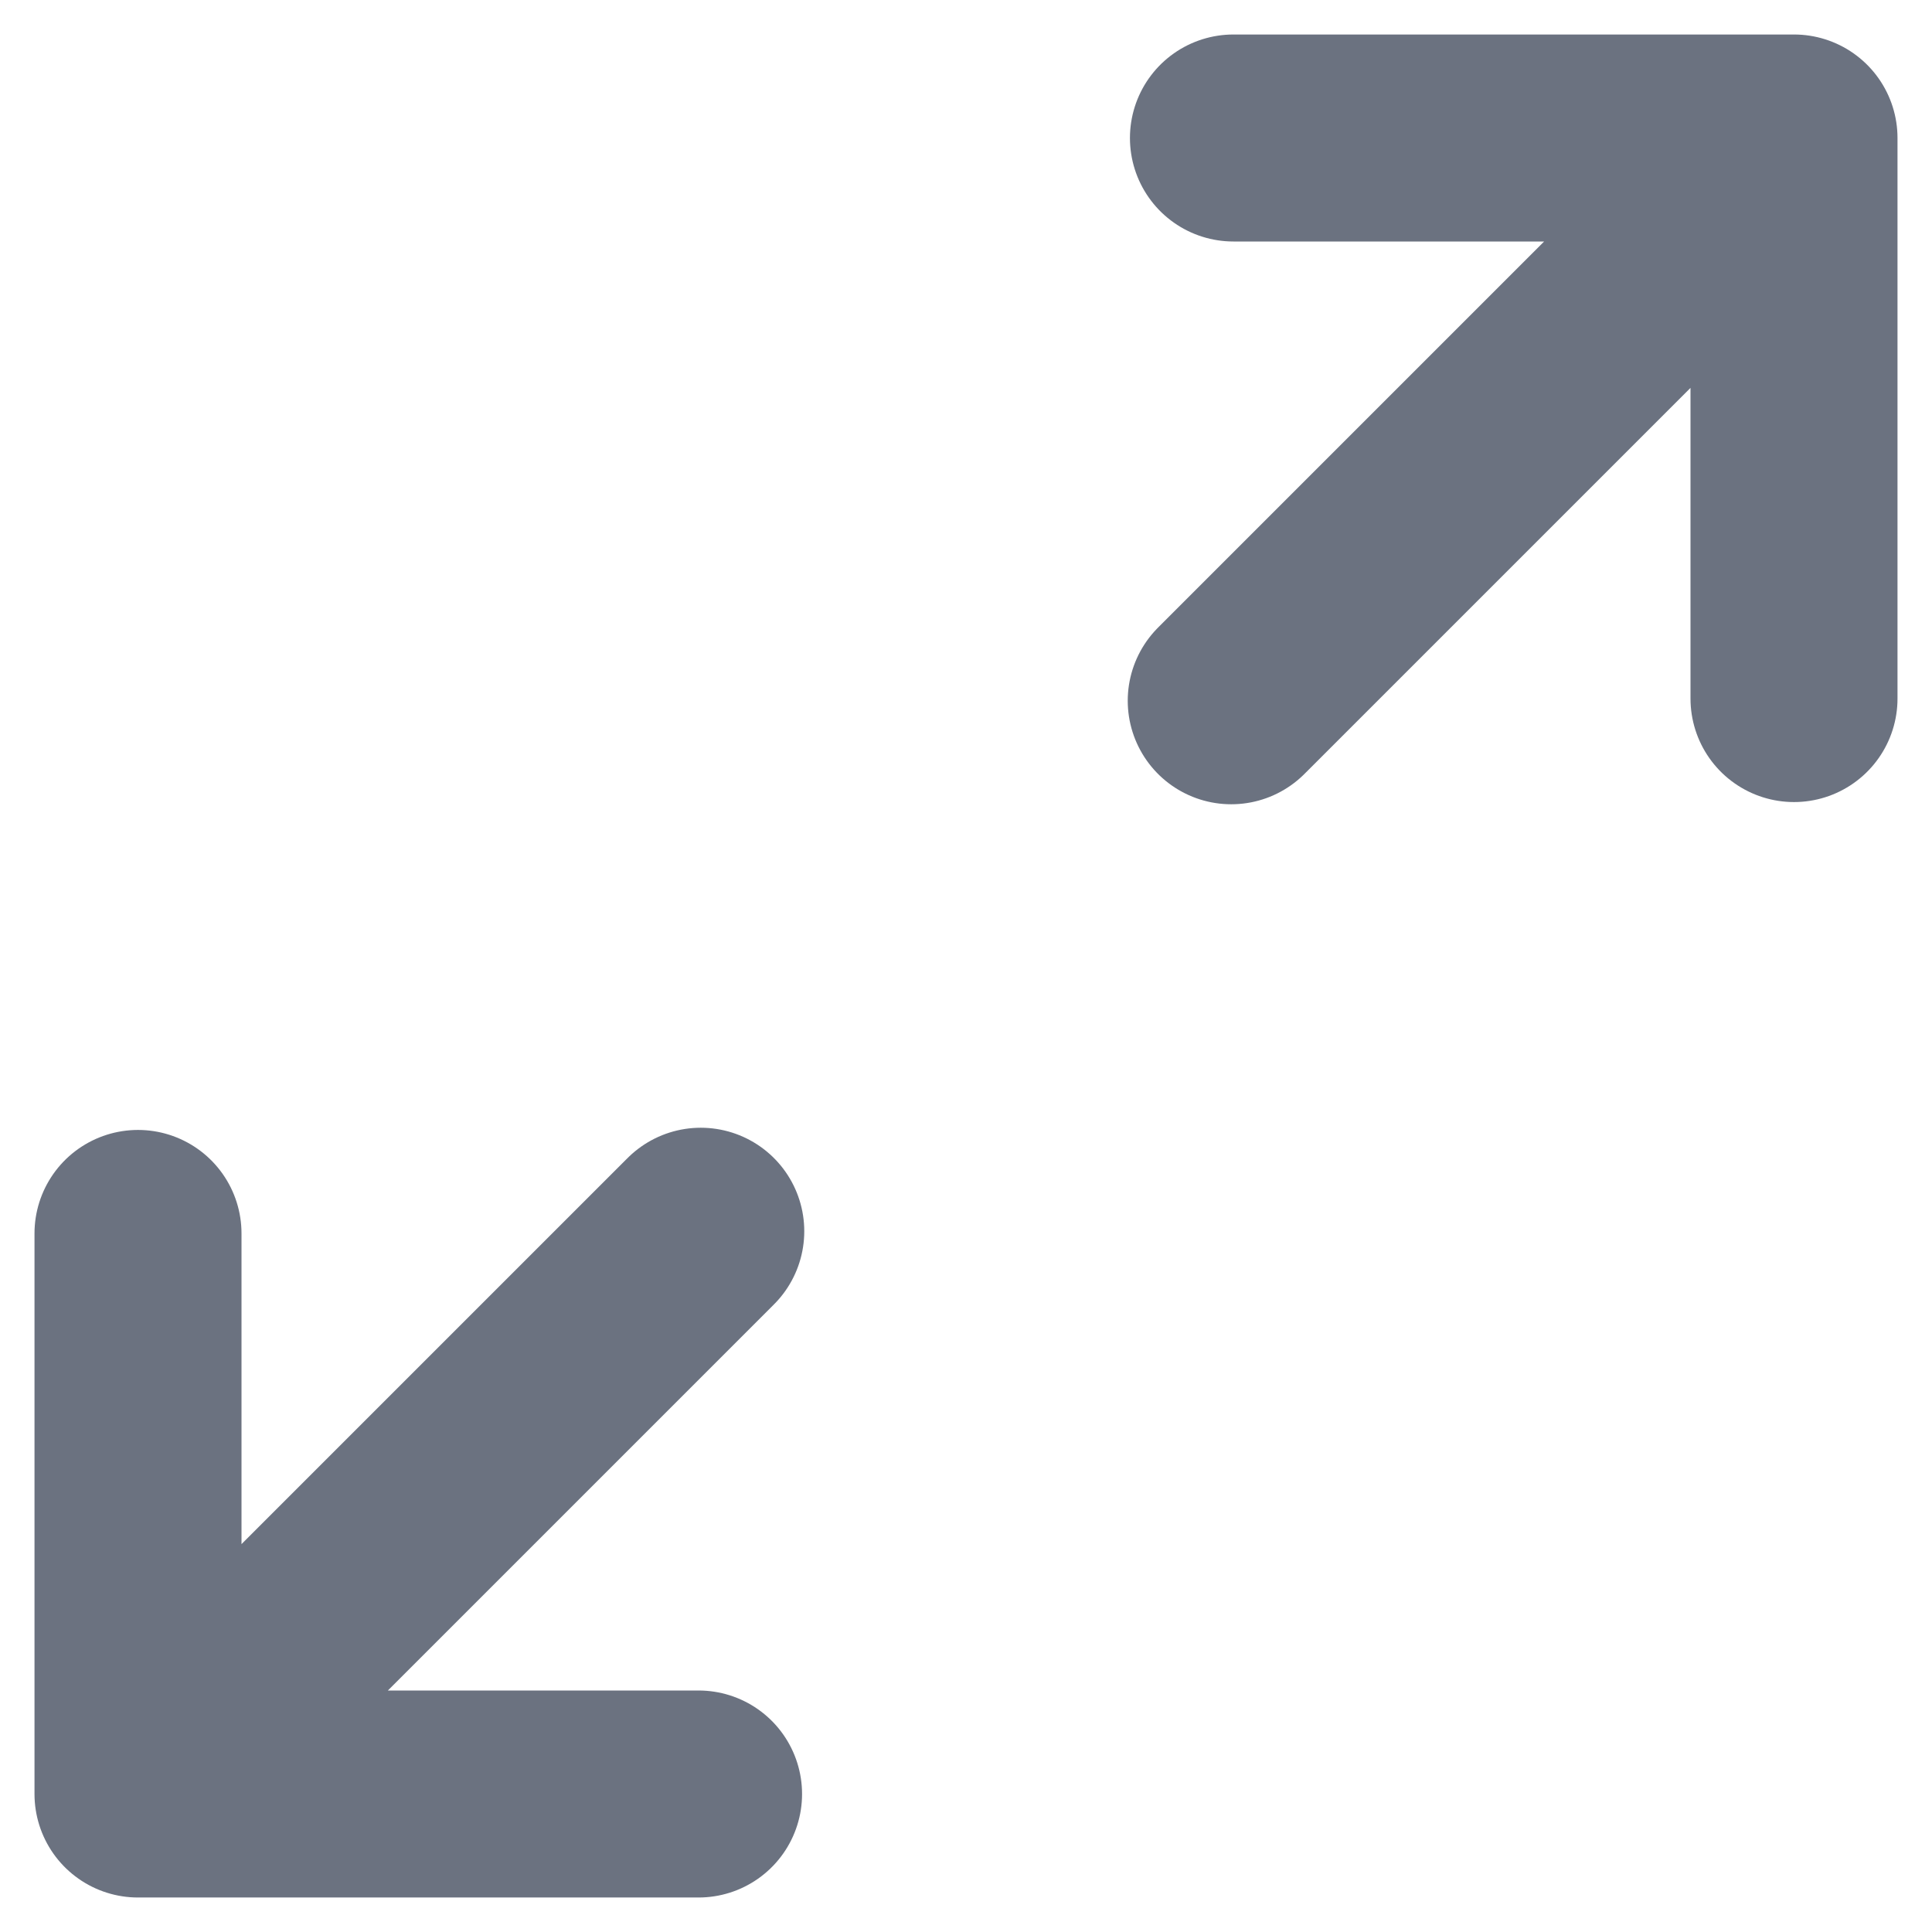 <svg
width="14"
height="14"
viewBox="0 0 14 14"
fill="none"
xmlns="http://www.w3.org/2000/svg"
>
<path
  d="M13 5.062V1M13 1H8.938M13 1L8.922 5.078M1 8.938V13M1 13H5.062M1 13L5.078 8.922"
  stroke="#6B7280"
  stroke-width="1.5"
  stroke-linecap="round"
  stroke-linejoin="round"
/>
</svg>